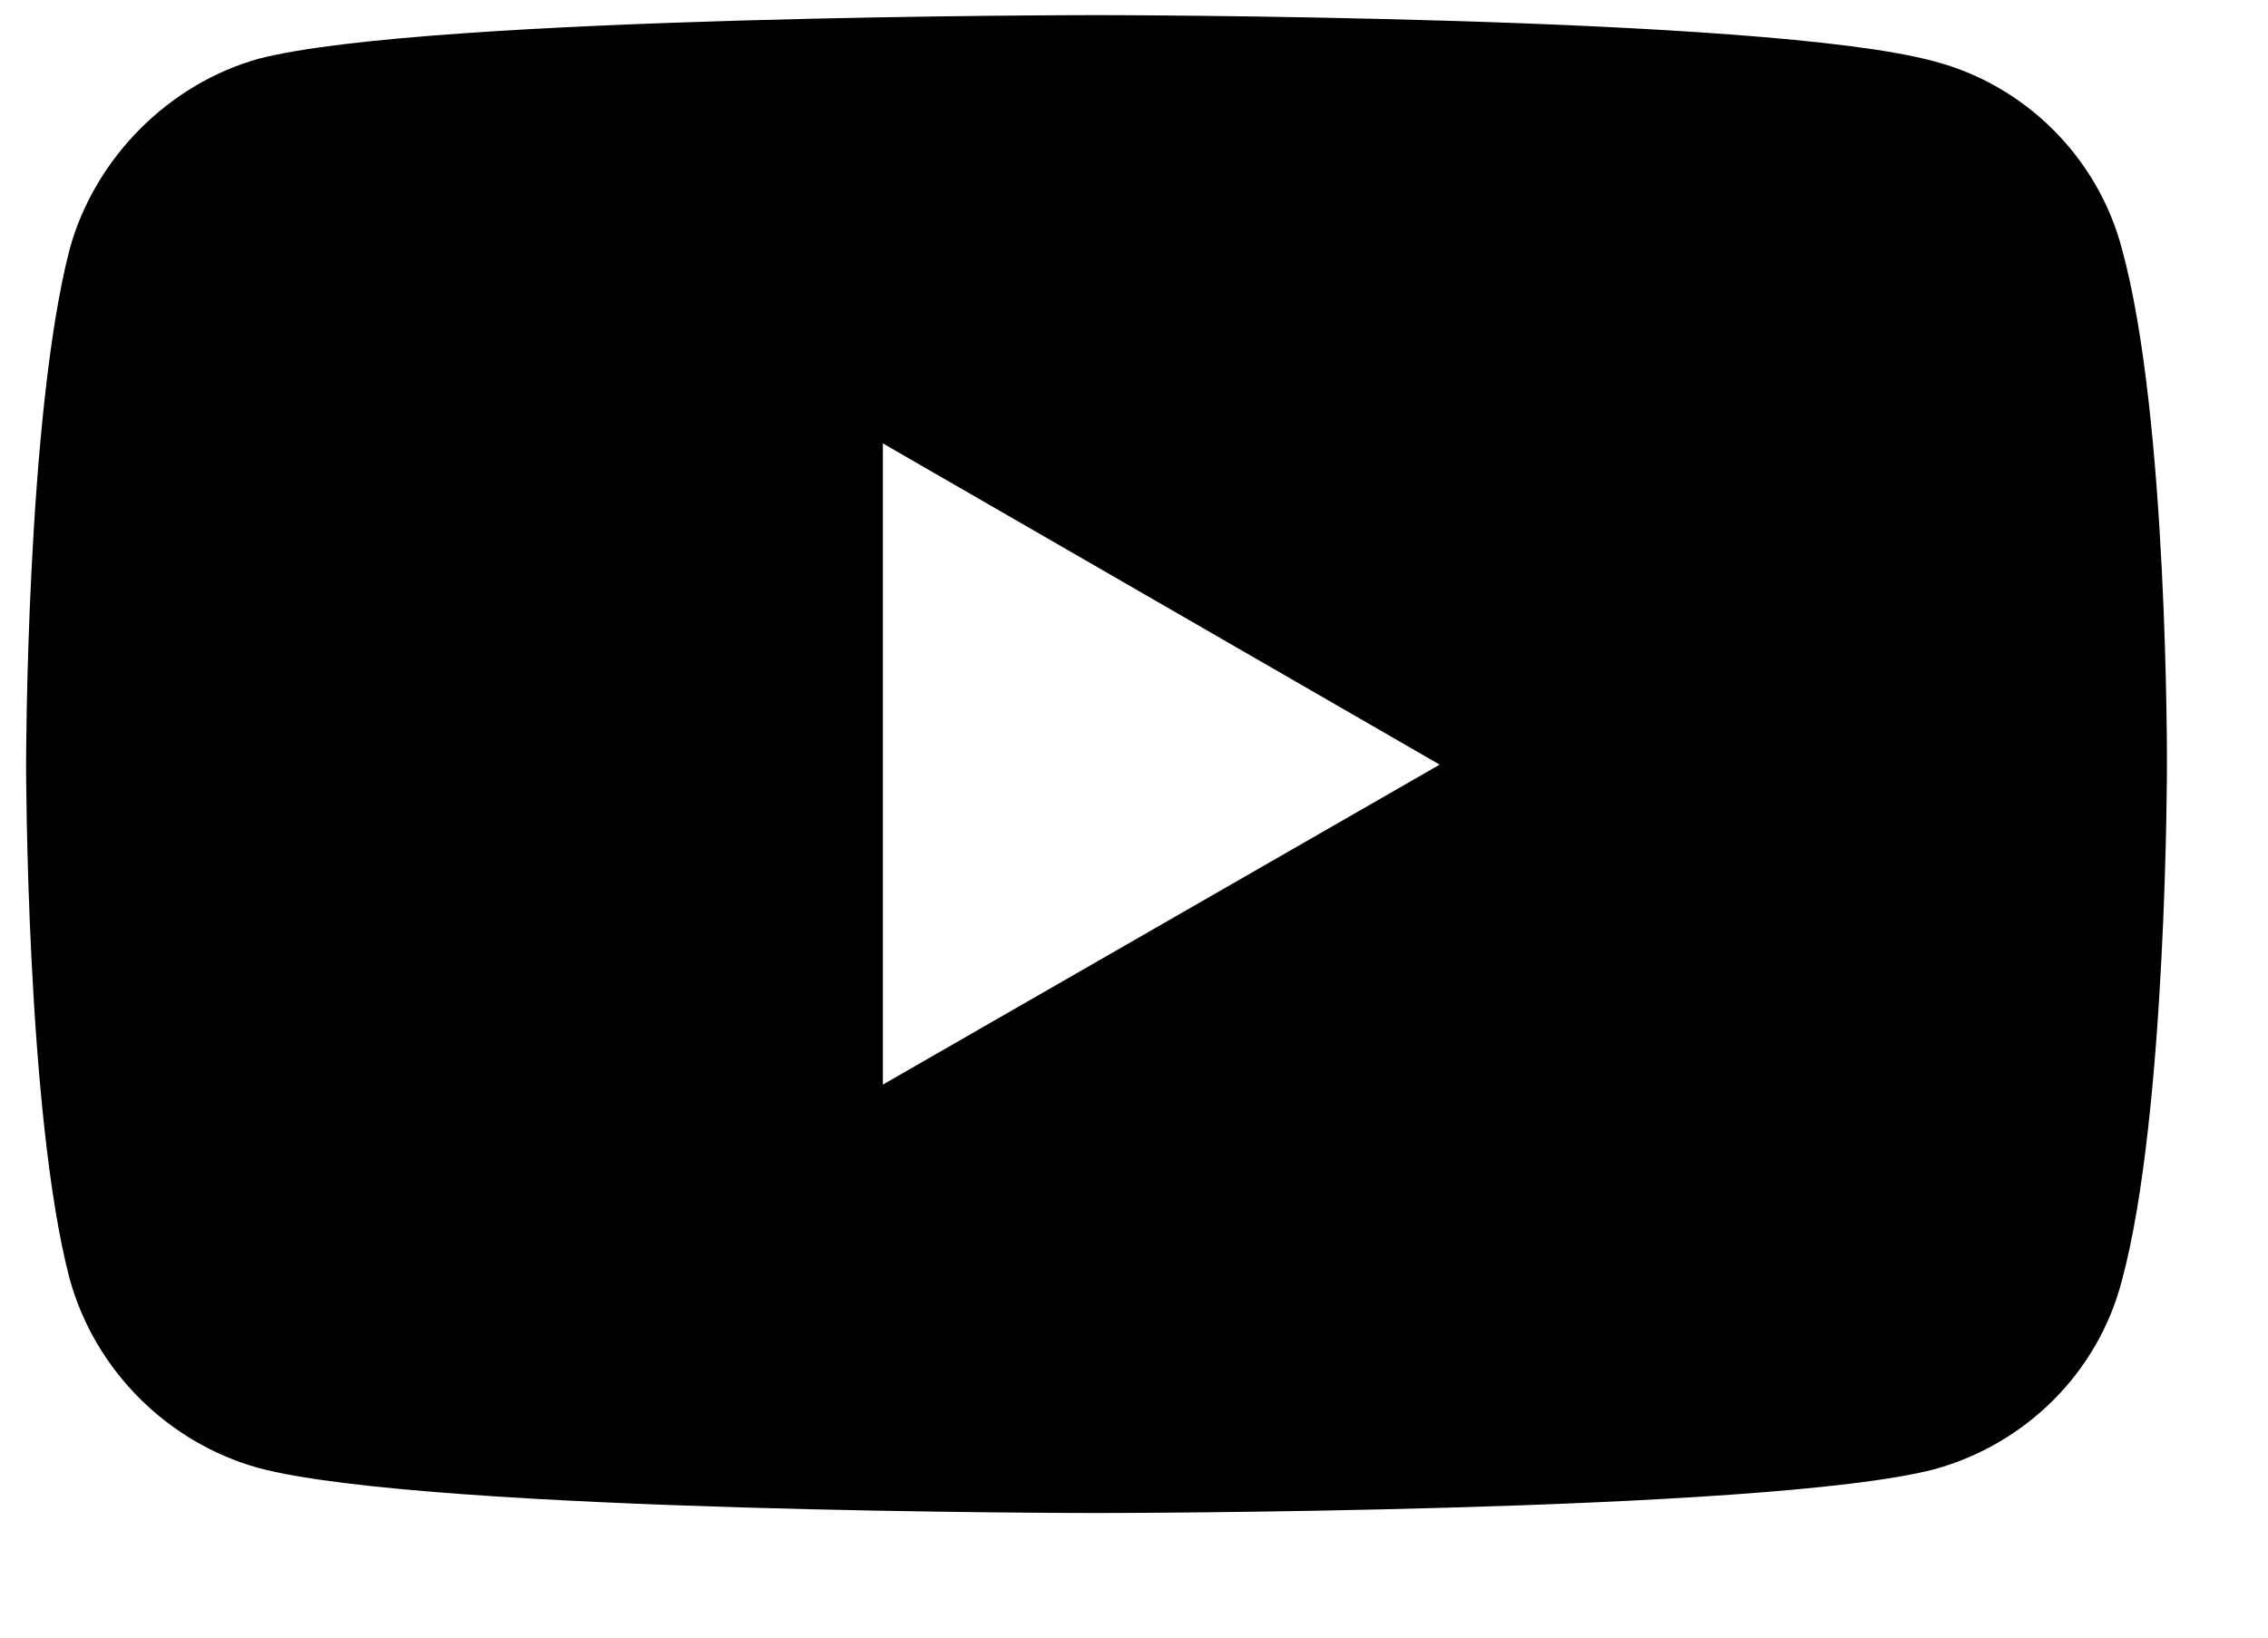 <svg viewBox="0 0 18 13" fill="none" xmlns="http://www.w3.org/2000/svg">
<path d="M8.697 0.12C8.697 0.12 3.387 0.12 2.054 0.466C1.34 0.665 0.753 1.253 0.553 1.977C0.207 3.31 0.207 6.07 0.207 6.07C0.207 6.07 0.207 8.841 0.553 10.153C0.753 10.877 1.33 11.454 2.054 11.654C3.397 12.011 8.697 12.011 8.697 12.011C8.697 12.011 14.018 12.011 15.351 11.664C16.075 11.465 16.652 10.898 16.841 10.163C17.198 8.841 17.198 6.081 17.198 6.081C17.198 6.081 17.209 3.31 16.841 1.977C16.652 1.253 16.075 0.676 15.351 0.487C14.018 0.12 8.697 0.12 8.697 0.12ZM7.007 3.52L11.426 6.07L7.007 8.61V3.52Z" fill="currentColor"/>
</svg>
